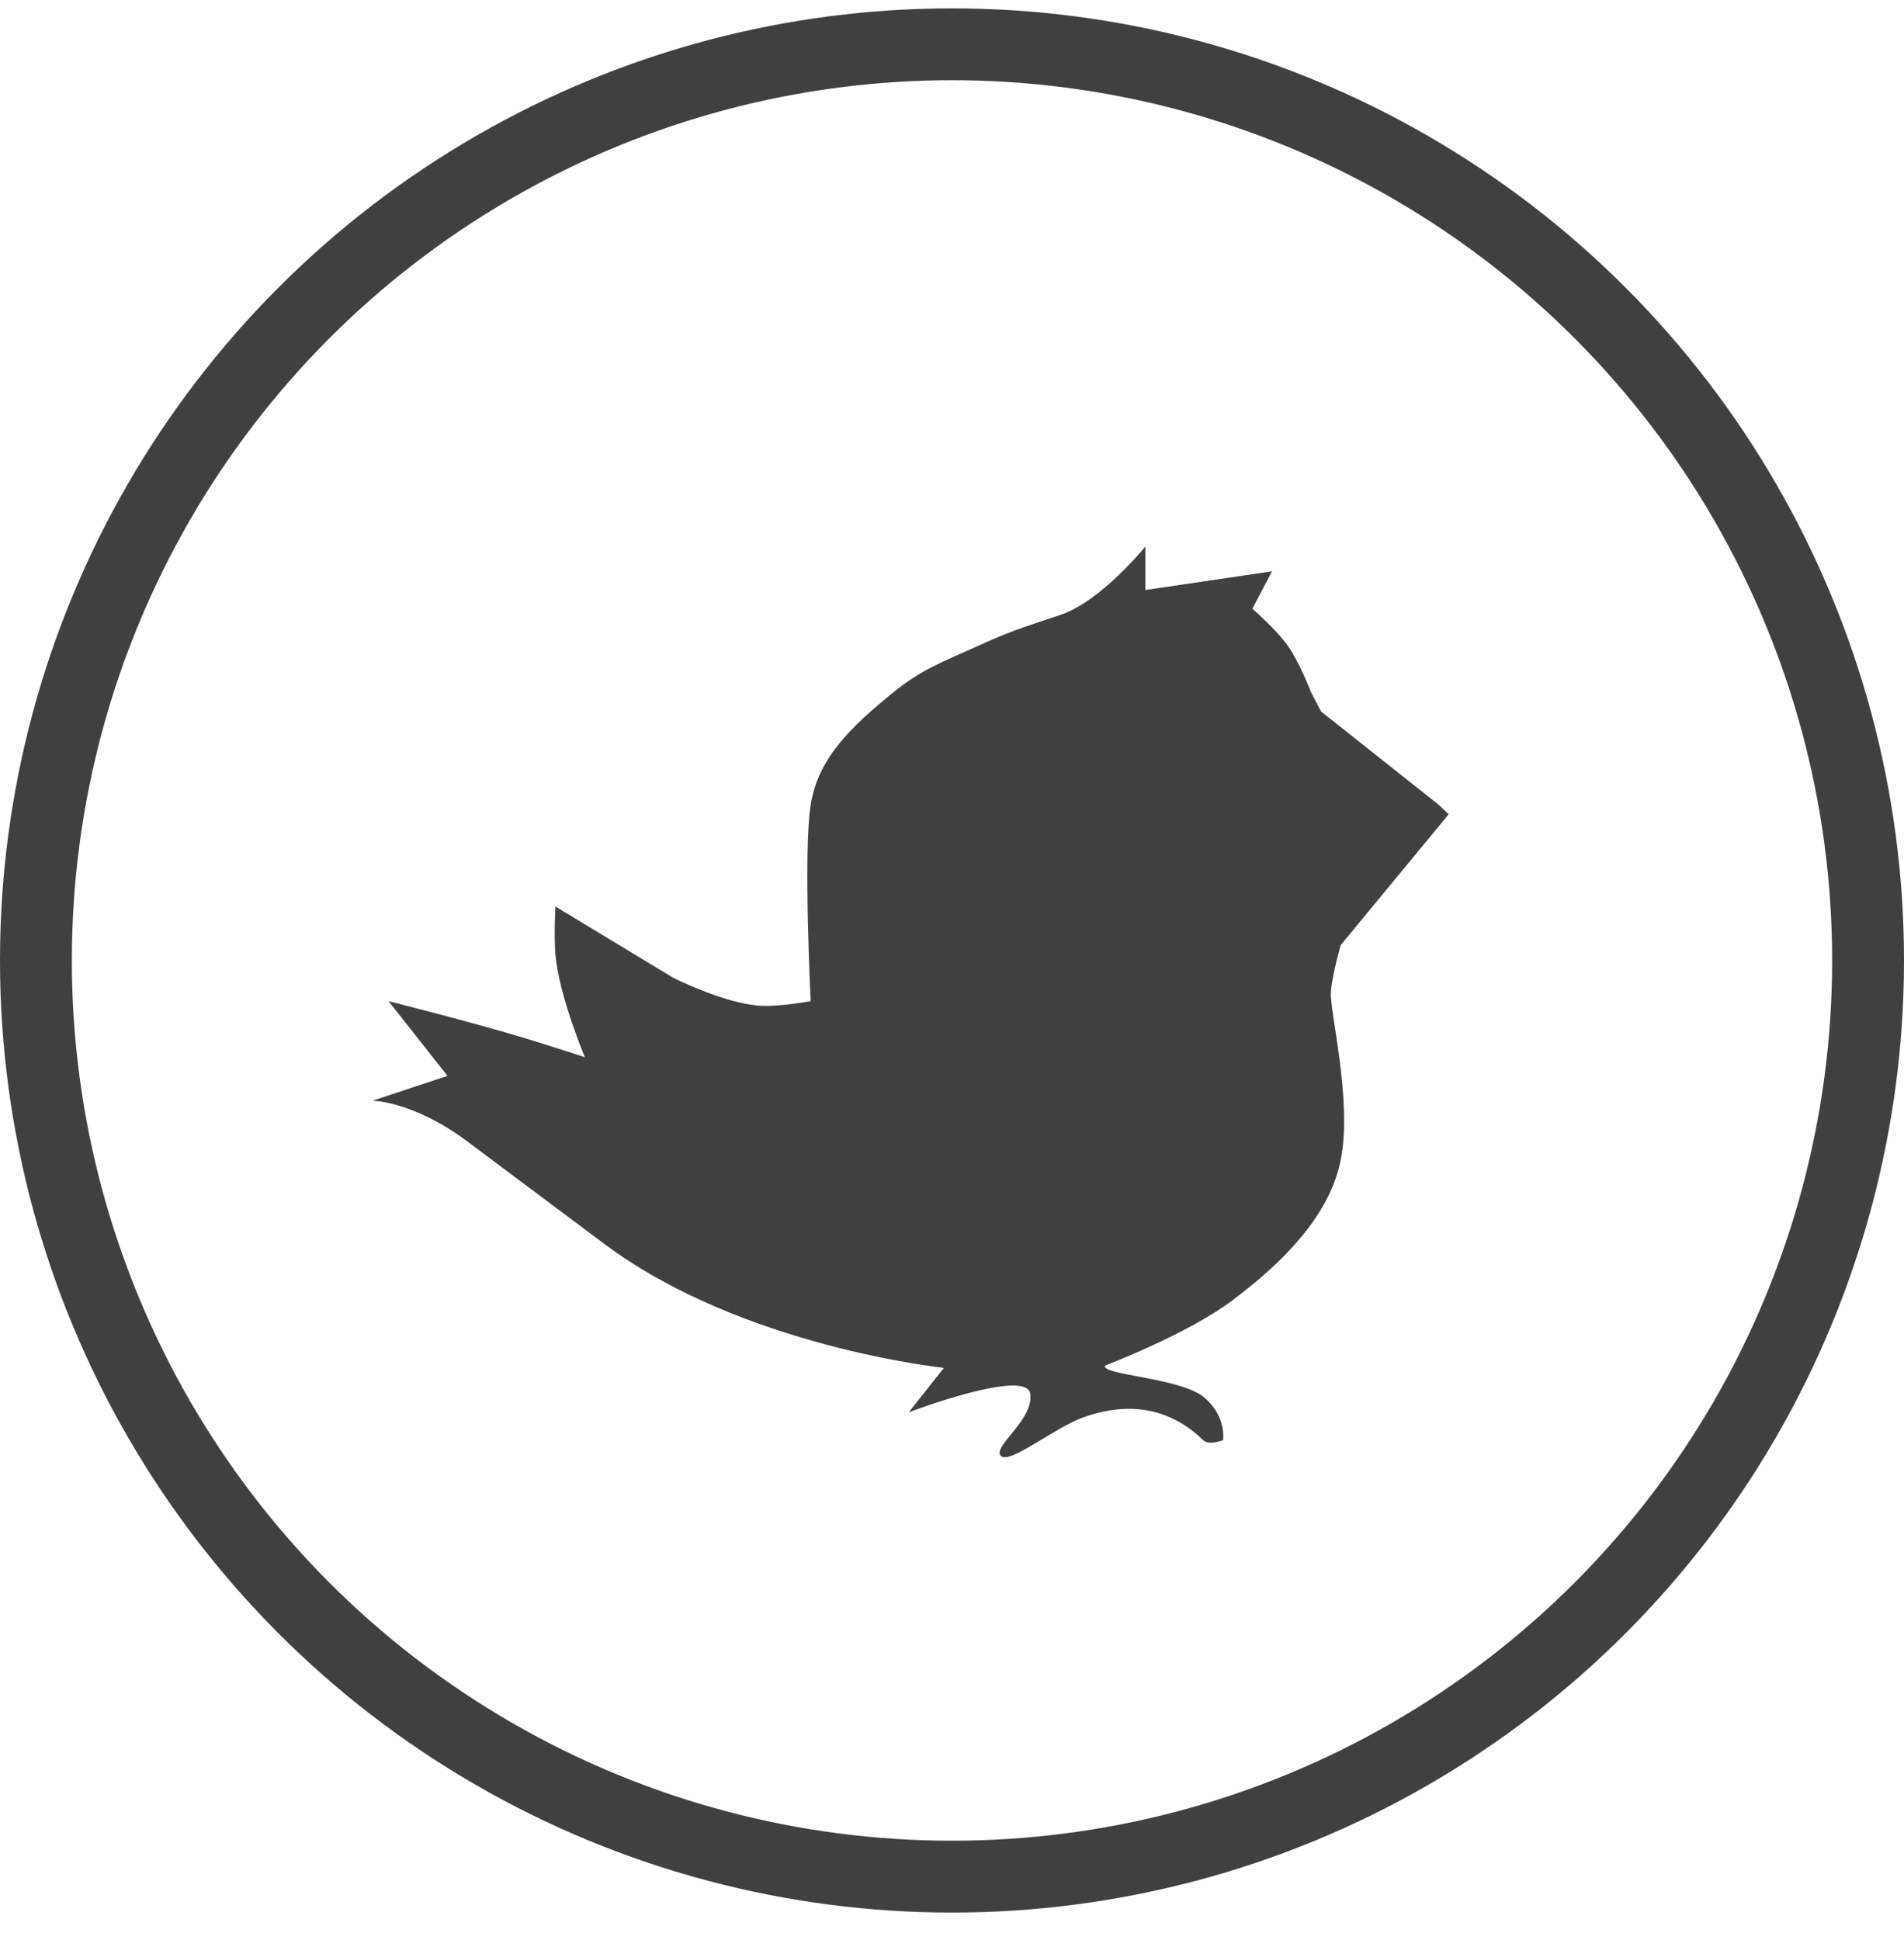 <svg width="53" height="54" viewBox="0 0 53 54" fill="none" xmlns="http://www.w3.org/2000/svg">
<g id="Group 67">
<path id="KU" d="M22.566 22.404C22.358 23.709 22.566 27.865 22.566 27.865C22.566 27.865 21.735 28.018 21.199 27.995C20.195 27.95 18.74 27.215 18.74 27.215L15.461 25.231C15.461 25.231 15.417 26.046 15.461 26.564C15.561 27.725 16.281 29.425 16.281 29.425C16.281 29.425 15.284 29.1 14.642 28.905C13.159 28.455 10.816 27.865 10.816 27.865L12.456 29.945L10.37 30.636C10.37 30.636 11.508 30.648 13.002 31.765L16.827 34.626C20.653 37.486 26.274 38.072 26.274 38.072L25.298 39.307C25.298 39.307 28.558 38.072 28.677 38.787C28.796 39.502 27.624 40.258 27.857 40.518C28.09 40.778 29.349 39.736 30.162 39.447C31.767 38.876 32.837 39.447 33.495 40.087C33.651 40.239 34.045 40.085 34.045 40.085C34.045 40.085 34.153 39.407 33.495 38.876C32.837 38.345 30.609 38.267 30.763 38.007C30.763 38.007 33.066 37.131 34.315 36.186C35.564 35.242 36.989 33.937 37.321 32.285C37.651 30.634 37.004 28.122 37.047 27.605C37.091 27.087 37.321 26.304 37.321 26.304L40.326 22.664L40.053 22.404L36.774 19.803L36.501 19.283C36.501 19.283 36.178 18.445 35.854 17.983C35.531 17.521 34.861 16.943 34.861 16.943L35.408 15.902L31.882 16.422V15.211C31.882 15.211 30.649 16.737 29.523 17.113C28.398 17.49 28.089 17.581 27.211 17.983C26.256 18.419 25.671 18.615 24.851 19.283C23.689 20.231 22.773 21.098 22.566 22.404Z" fill="#404040"/>
<circle id="Ellipse 10" cx="26.5" cy="26.733" r="25.5" stroke="#404040" stroke-width="2"/>
</g>
</svg>
